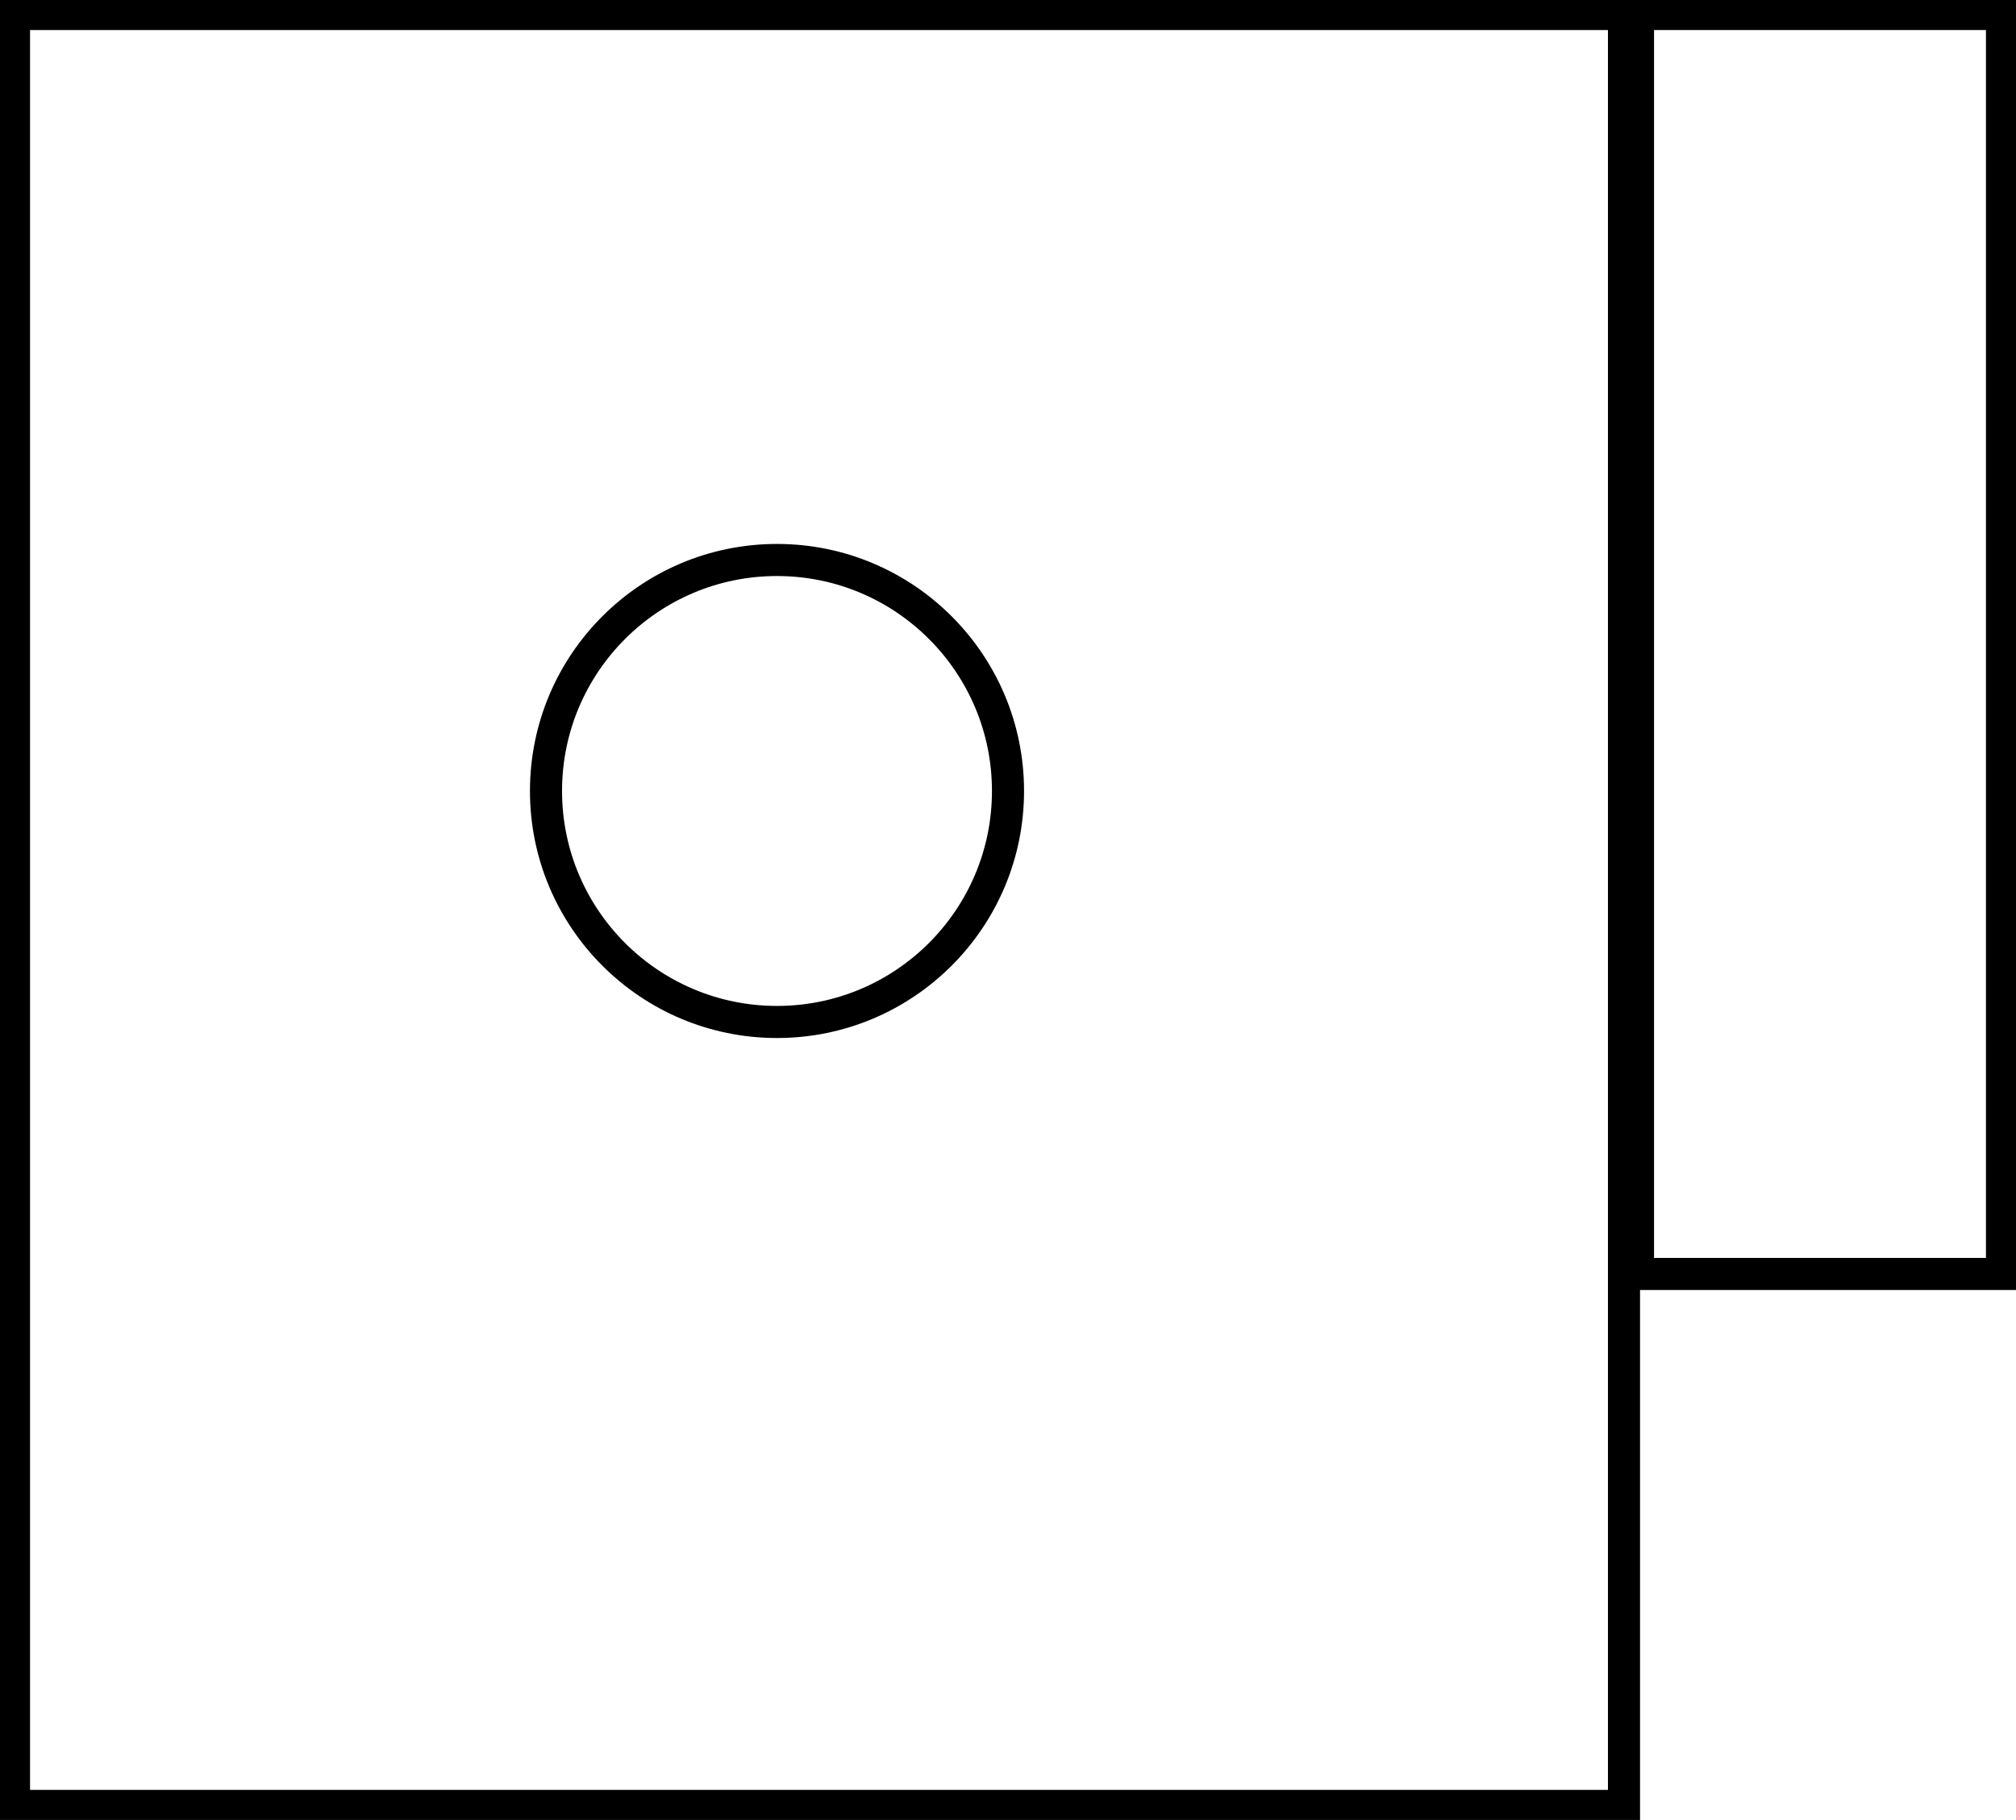 <svg width="144" height="130" xmlns="http://www.w3.org/2000/svg" xmlns:xlink="http://www.w3.org/1999/xlink" xml:space="preserve" overflow="hidden"><g transform="translate(-3471 -1508)"><rect x="3472" y="1509" width="115" height="128" stroke="#000000" stroke-width="2.292" stroke-miterlimit="8" fill="none"/><rect x="3588" y="1509" width="26" height="90" stroke="#000000" stroke-width="2.292" stroke-miterlimit="8" fill="none"/><path d="M3510 1564.5C3510 1555.39 3517.39 1548 3526.5 1548 3535.61 1548 3543 1555.39 3543 1564.5 3543 1573.61 3535.61 1581 3526.5 1581 3517.39 1581 3510 1573.61 3510 1564.5Z" stroke="#000000" stroke-width="2.292" stroke-miterlimit="8" fill="none" fill-rule="evenodd"/></g></svg>